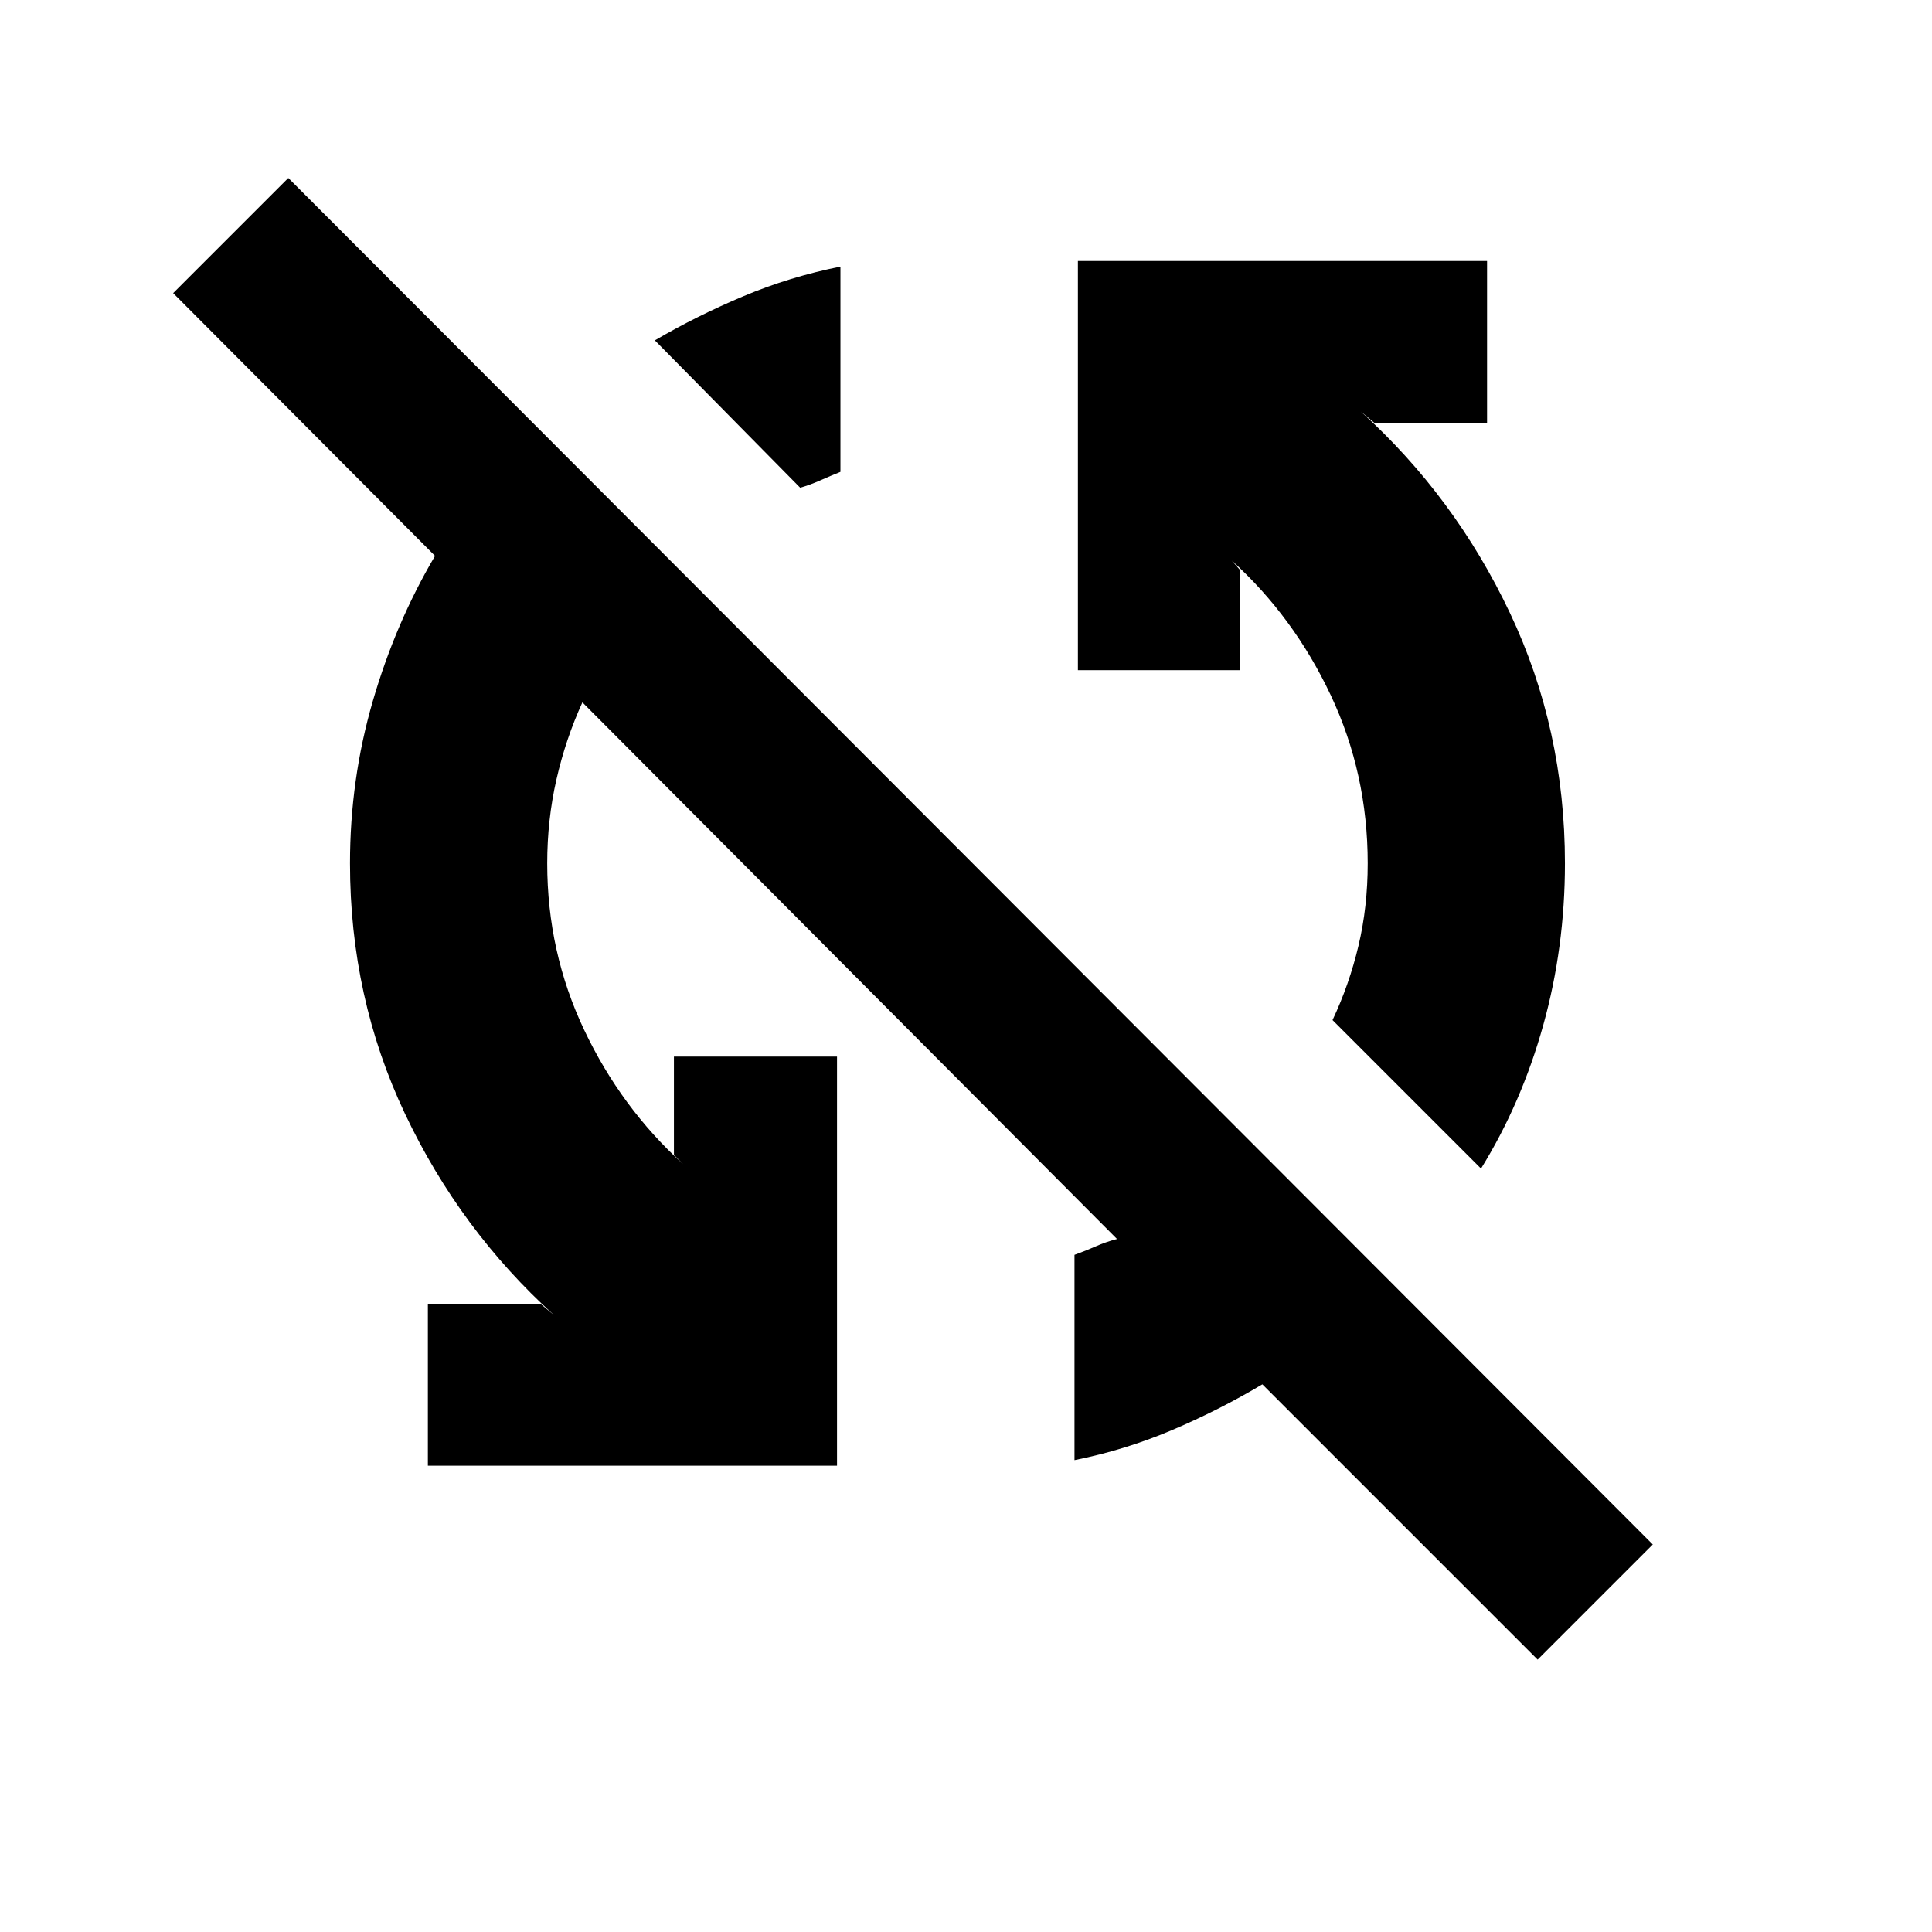<svg xmlns="http://www.w3.org/2000/svg" height="20" viewBox="0 -960 960 960" width="20"><path d="M764.043-135.348 627.261-272.13q-21.522 12.826-44.892 22.74-23.37 9.913-48.457 14.913v-102.002q5.565-2 10.565-4.217 5-2.217 10.566-3.652L289.391-610.999q-8.304 18.173-12.891 38.282-4.587 20.108-4.587 41.717 0 44.043 18.37 82.782 18.369 38.739 49.108 66.609l-4.521-4.522V-435h81.043v203.305H212.609v-80.479h55.912l6.783 5.653q-46.696-42.261-74.044-100.022T173.912-531q0-41.696 11.348-80.674 11.348-38.978 30.913-72.109L86.043-814.348l57.218-57.217 678 679-57.218 57.217Zm-28.13-244-73.783-73.783q8.304-17.609 12.891-36.935 4.587-19.325 4.587-40.934 0-44.609-18.37-83.565-18.369-38.956-49.108-66.826l3.957 4.522V-627h-80.479v-203.305h203.305v80.479h-55.912l-6.783-5.653q46.695 42.261 74.043 100.022Q777.609-597.696 777.609-531q0 41.696-10.782 80.391-10.783 38.696-30.914 71.261ZM397.609-717.652l-72.218-73.218q20.957-12.261 44.044-21.957 23.087-9.696 48.174-14.696v102.002q-5 2-10 4.217-5 2.217-10 3.652Z"/></svg>